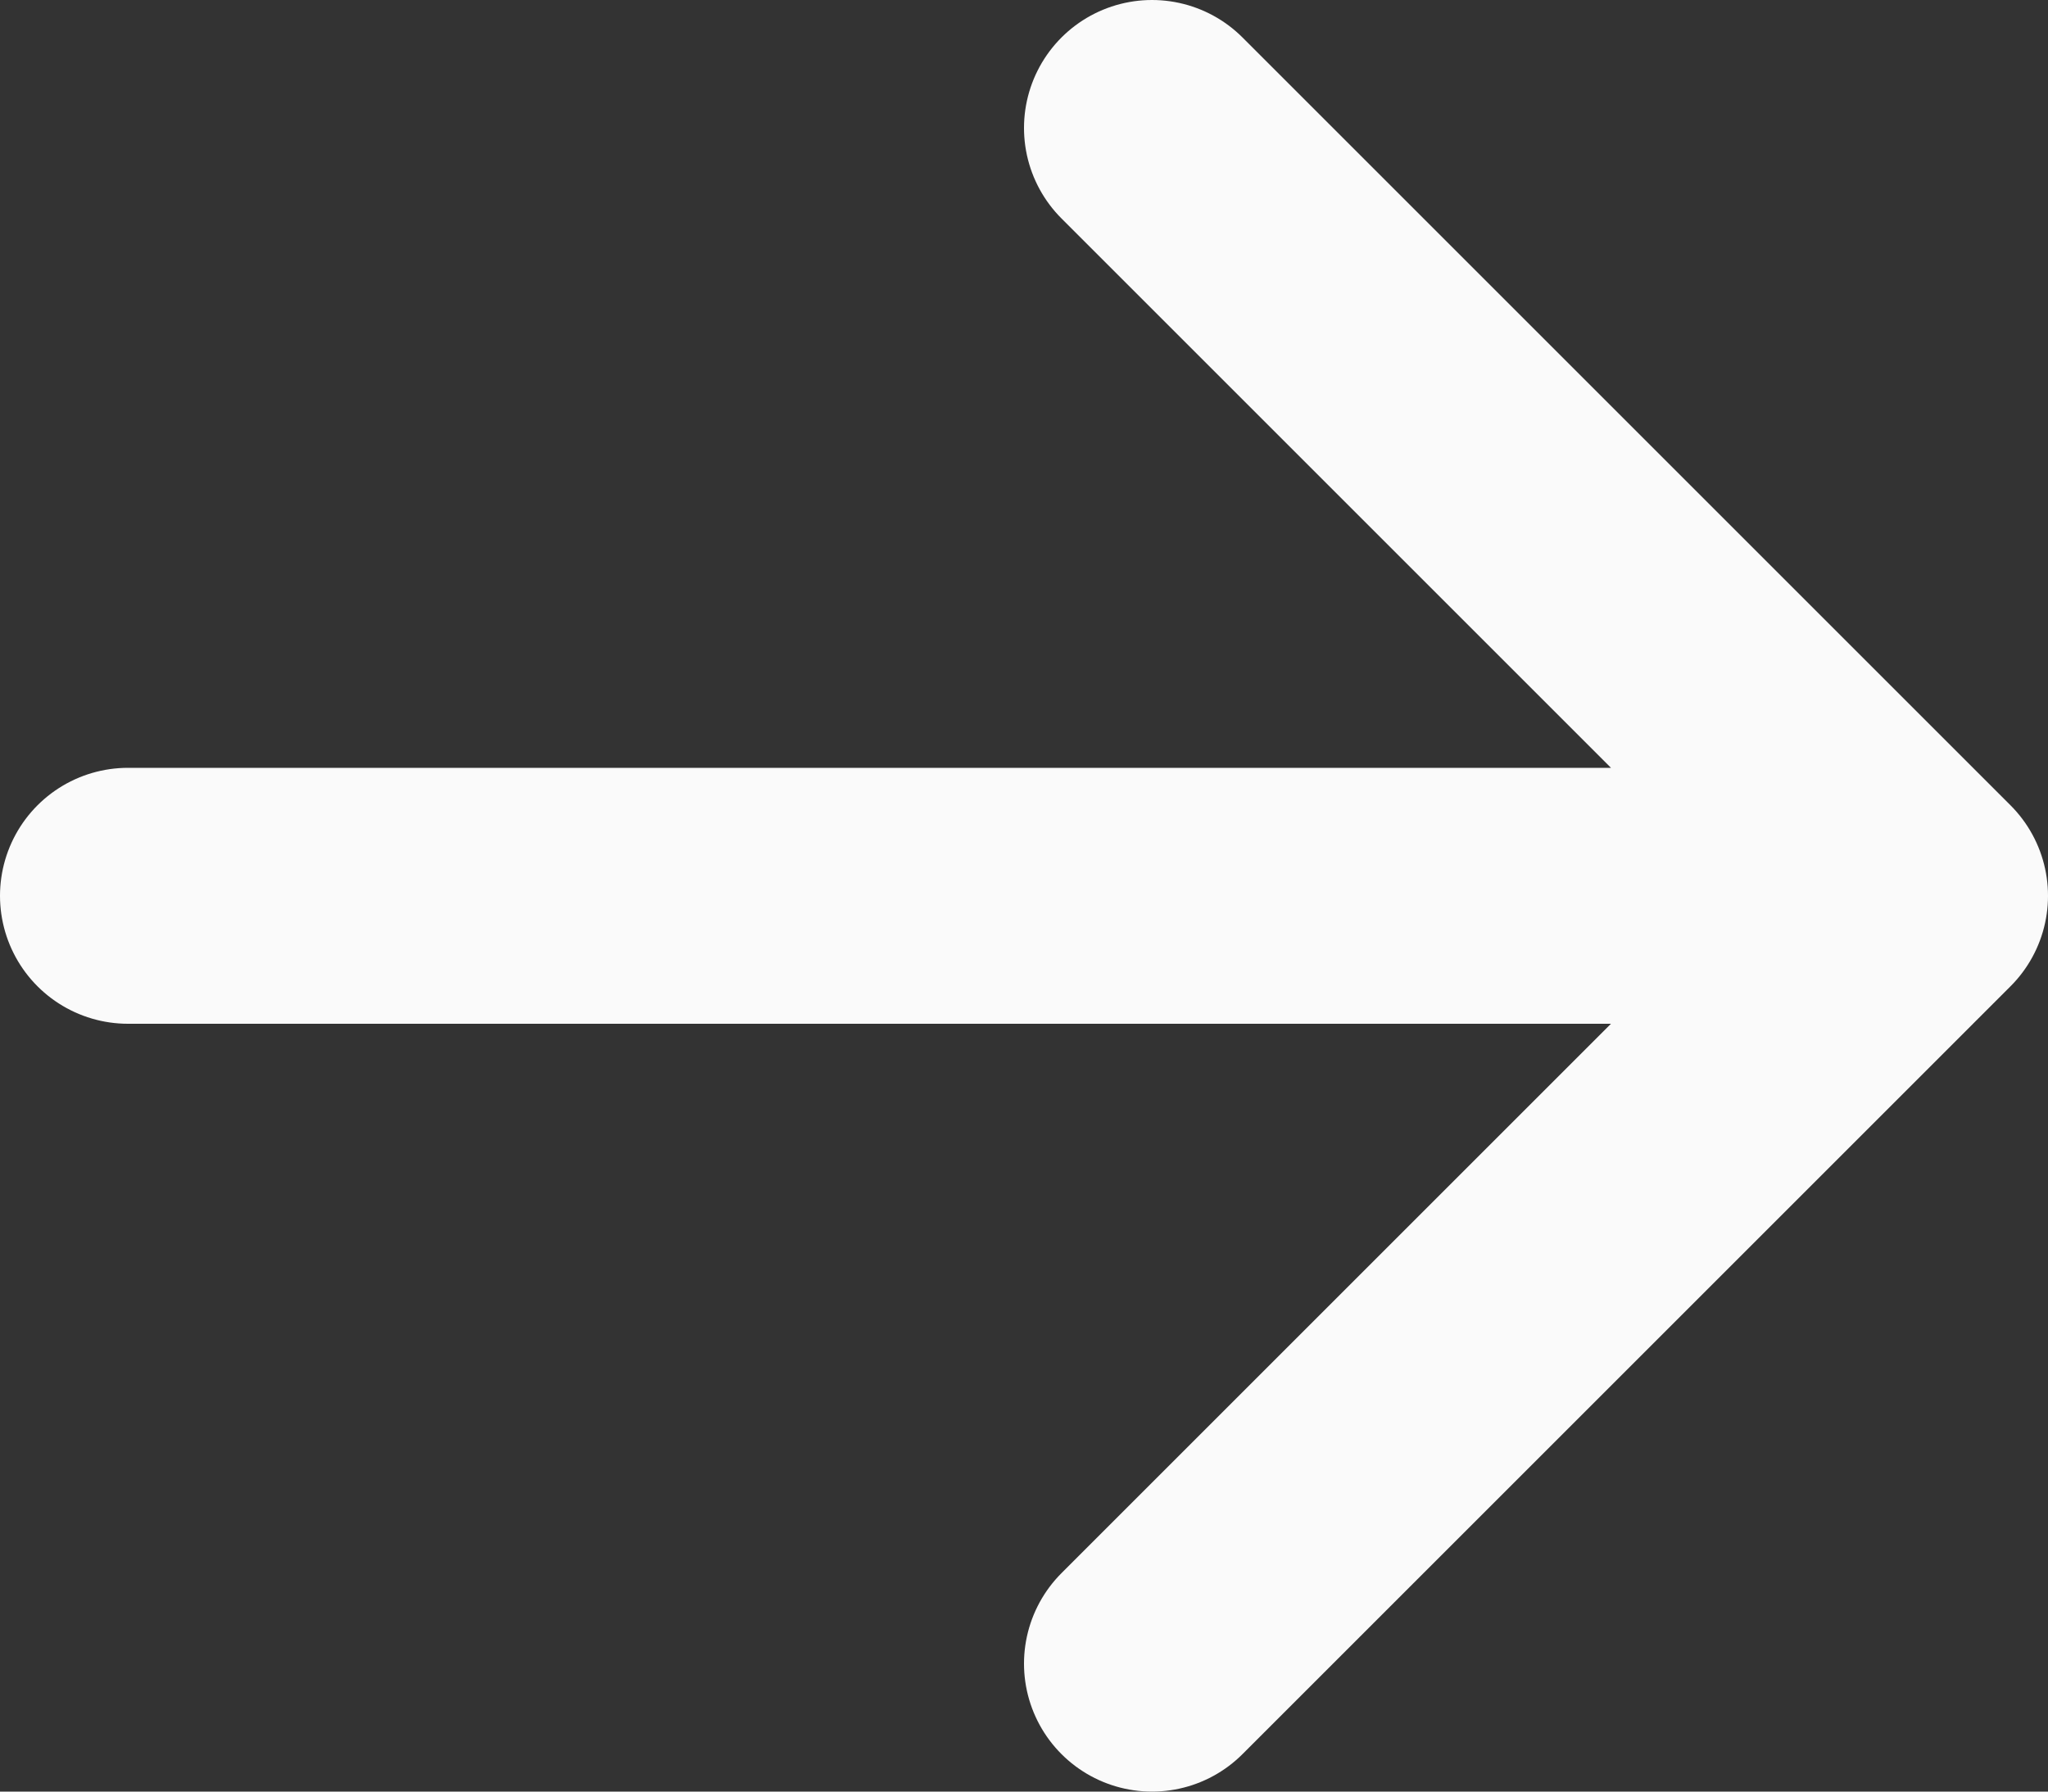 <svg width="16" height="14" viewBox="0 0 16 14" fill="none" xmlns="http://www.w3.org/2000/svg">
<rect x="0" y="0" width="16" height="14" fill="#333333" stroke="none"/>
<path d="M15 7L9 13M15 7L9 1M15 7L1 7" stroke="#FAFAFA" stroke-width="2" stroke-linecap="round" stroke-linejoin="round"/>
</svg>
